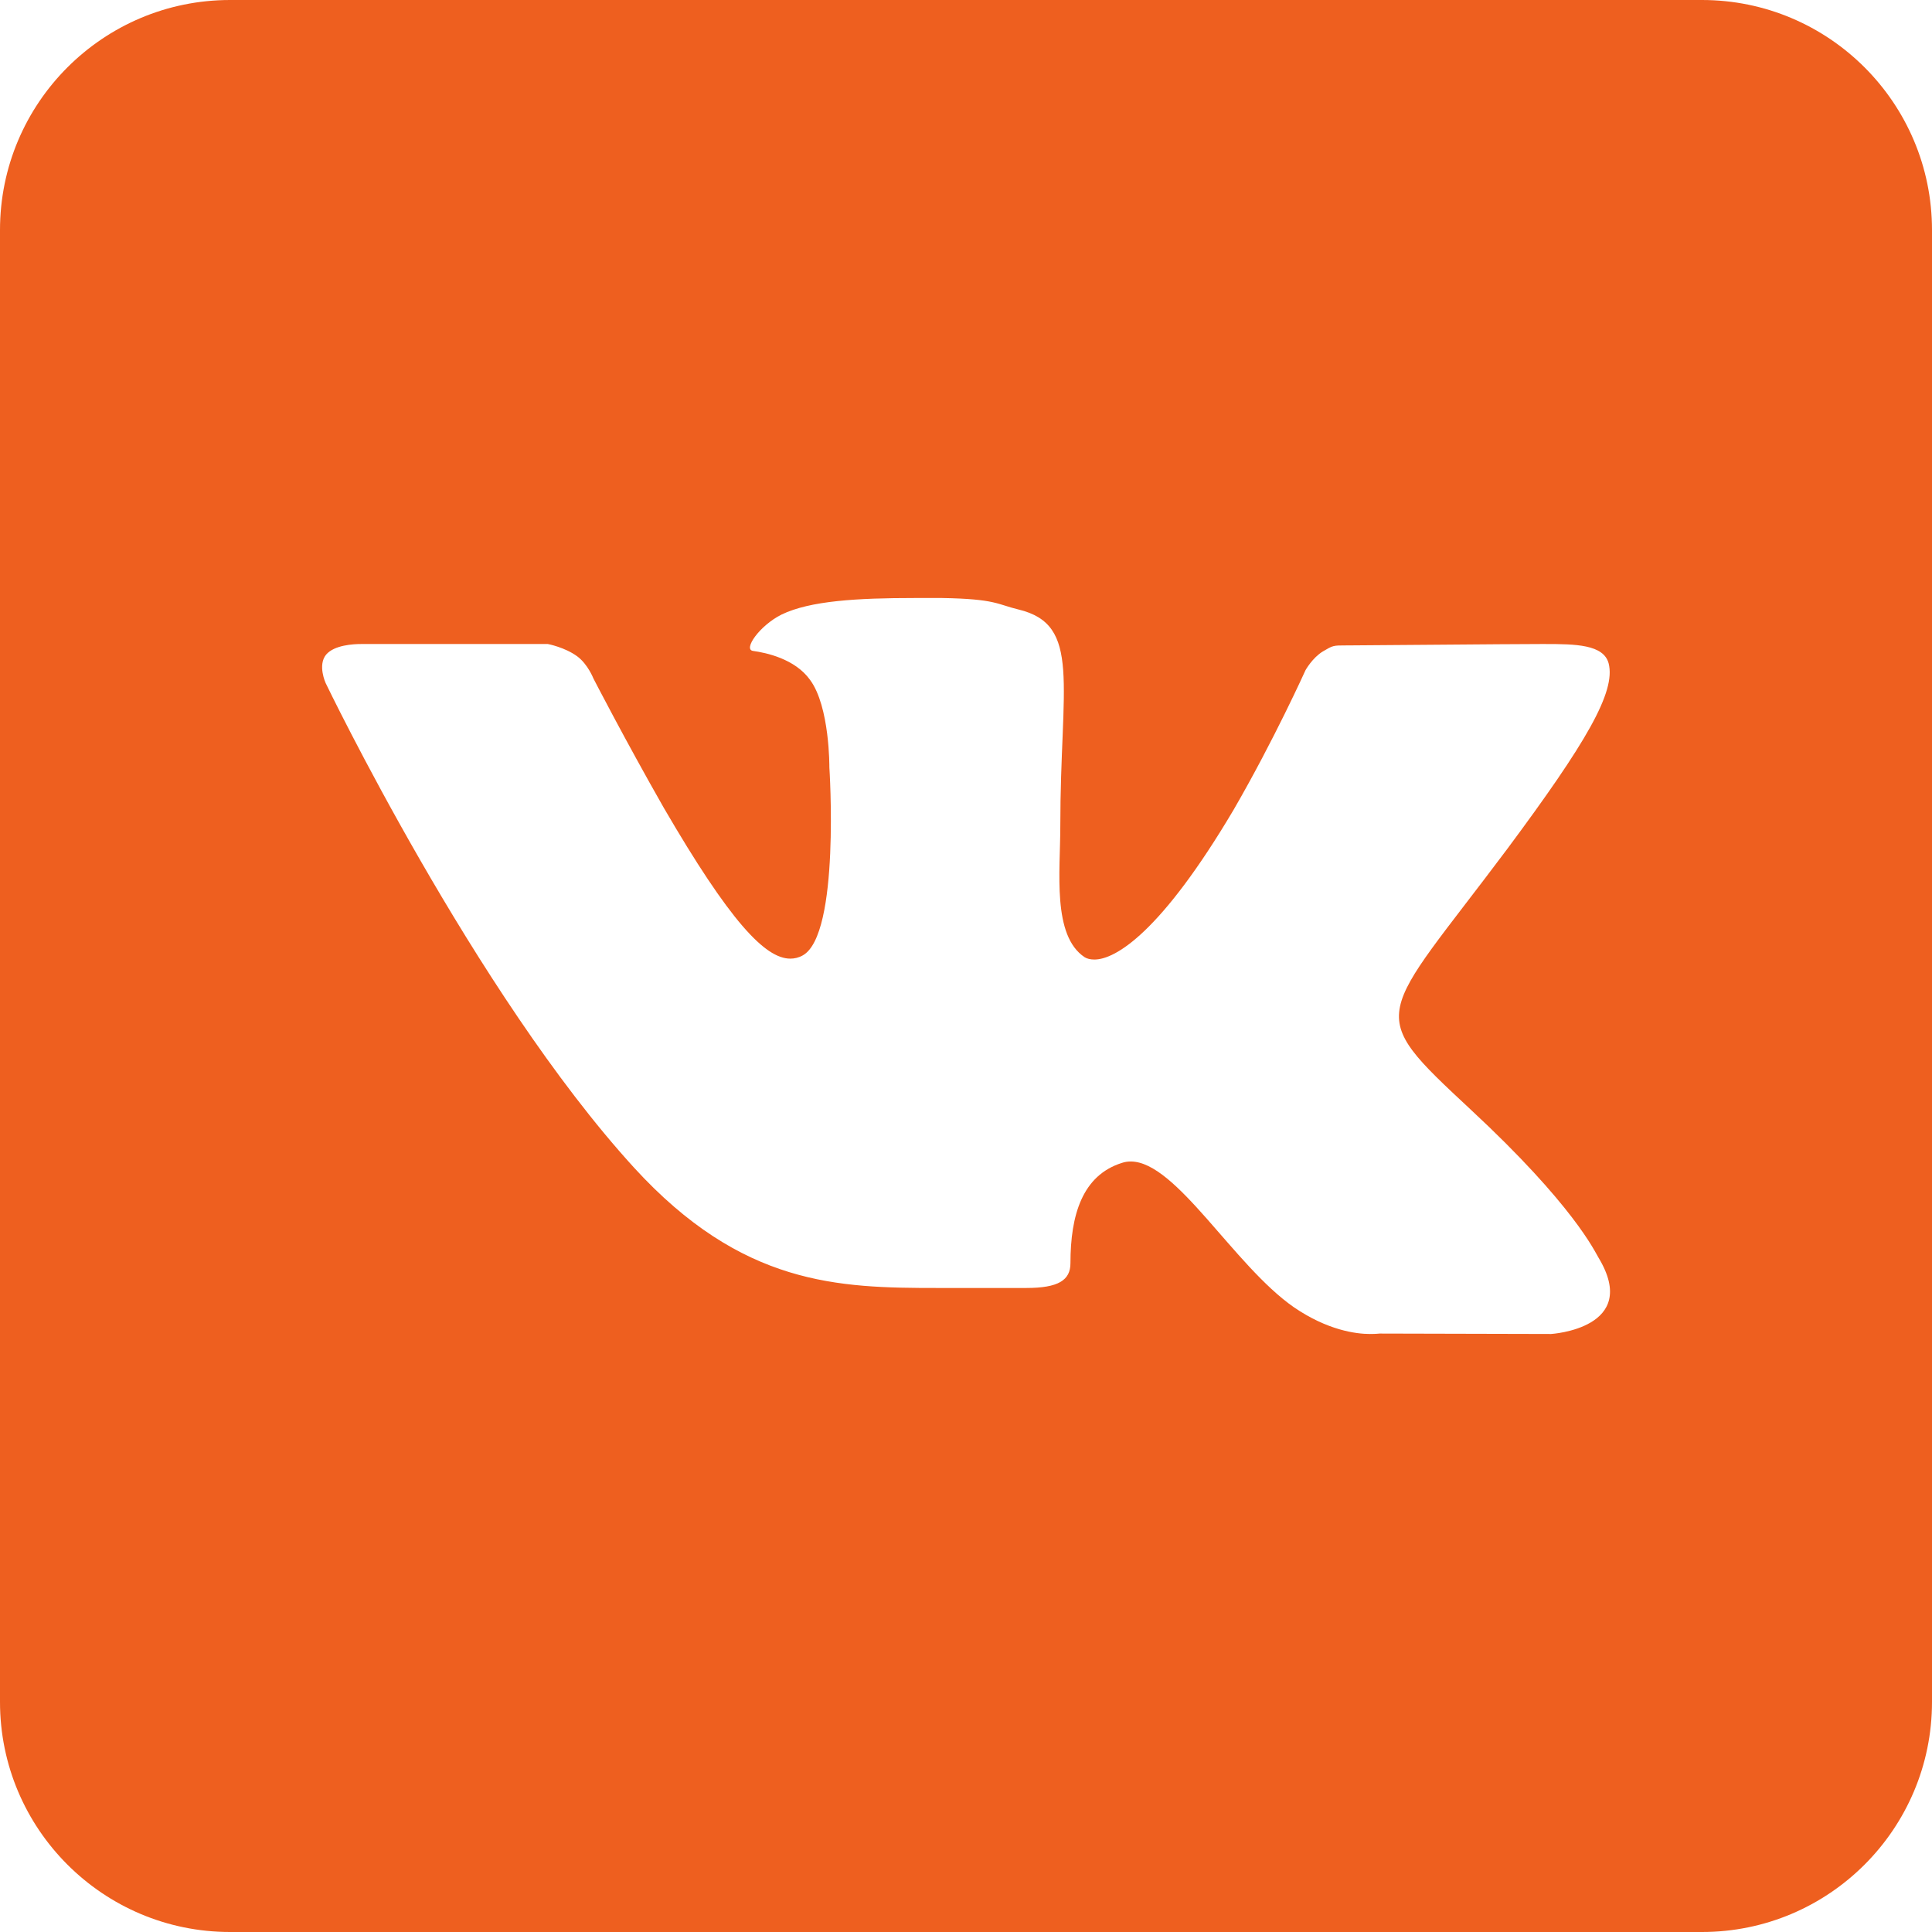<?xml version="1.0" encoding="UTF-8"?>
<svg width="32px" height="32px" viewBox="0 0 32 32" version="1.1" xmlns="http://www.w3.org/2000/svg" xmlns:xlink="http://www.w3.org/1999/xlink">
    <!-- Generator: sketchtool 52 (66869) - http://www.bohemiancoding.com/sketch -->
    <title>409B5BFD-9EDE-42D0-A796-7C17C39AC383</title>
    <desc>Created with sketchtool.</desc>
    <g id="Page-2" stroke="none" stroke-width="1" fill="none" fill-rule="evenodd">
        <g id="ui" transform="translate(-78, -646)" fill="#EE5F1F" fill-rule="nonzero">
            <g id="icons8-vk_com_filled-copy" transform="translate(78, 646)">
                <path d="M28.19,0 L3.81,0 C1.707,0 0,1.707 0,3.81 L0,28.19 C0,30.293 1.707,32 3.81,32 L28.19,32 C30.293,32 32,30.293 32,28.19 L32,3.81 C32,1.707 30.293,0 28.19,0 Z M25.691,22.095 L22.85,22.088 C22.85,22.088 22.789,22.095 22.69,22.095 C22.461,22.095 21.989,22.034 21.432,21.653 C20.434,20.96 19.482,19.238 18.728,19.238 C18.674,19.238 18.629,19.246 18.583,19.261 C17.928,19.467 17.73,20.122 17.73,20.922 C17.73,21.204 17.531,21.333 16.998,21.333 L15.528,21.333 C13.882,21.333 12.29,21.295 10.499,19.337 C7.863,16.45 5.394,11.314 5.394,11.314 C5.394,11.314 5.257,11.017 5.402,10.842 C5.539,10.682 5.859,10.667 5.981,10.667 C6.011,10.667 6.027,10.667 6.027,10.667 L9.074,10.667 C9.074,10.667 9.356,10.72 9.562,10.872 C9.737,11.002 9.829,11.238 9.829,11.238 C9.829,11.238 10.347,12.244 10.994,13.379 C12.084,15.253 12.67,15.878 13.09,15.878 C13.158,15.878 13.227,15.863 13.295,15.825 C13.92,15.482 13.737,12.709 13.737,12.709 C13.737,12.709 13.745,11.703 13.417,11.261 C13.166,10.91 12.686,10.811 12.472,10.781 C12.305,10.758 12.579,10.362 12.945,10.179 C13.417,9.95 14.202,9.905 15.147,9.905 L15.604,9.905 C16.495,9.92 16.518,10.011 16.869,10.095 C17.92,10.347 17.562,11.33 17.562,13.684 C17.562,14.438 17.425,15.497 17.966,15.855 C18.004,15.878 18.057,15.893 18.126,15.893 C18.476,15.893 19.23,15.444 20.434,13.41 C21.105,12.251 21.623,11.101 21.623,11.101 C21.623,11.101 21.737,10.895 21.912,10.789 C22.08,10.69 22.08,10.69 22.301,10.69 L22.324,10.69 C22.568,10.69 24.99,10.667 25.524,10.667 L25.585,10.667 C26.095,10.667 26.56,10.674 26.644,10.987 C26.766,11.459 26.27,12.305 24.968,14.057 C22.819,16.93 22.575,16.716 24.358,18.377 C26.065,19.962 26.415,20.731 26.476,20.83 C27.185,22.004 25.691,22.095 25.691,22.095 Z" id="Shape"></path>
            </g>
        </g>
    </g>
</svg>